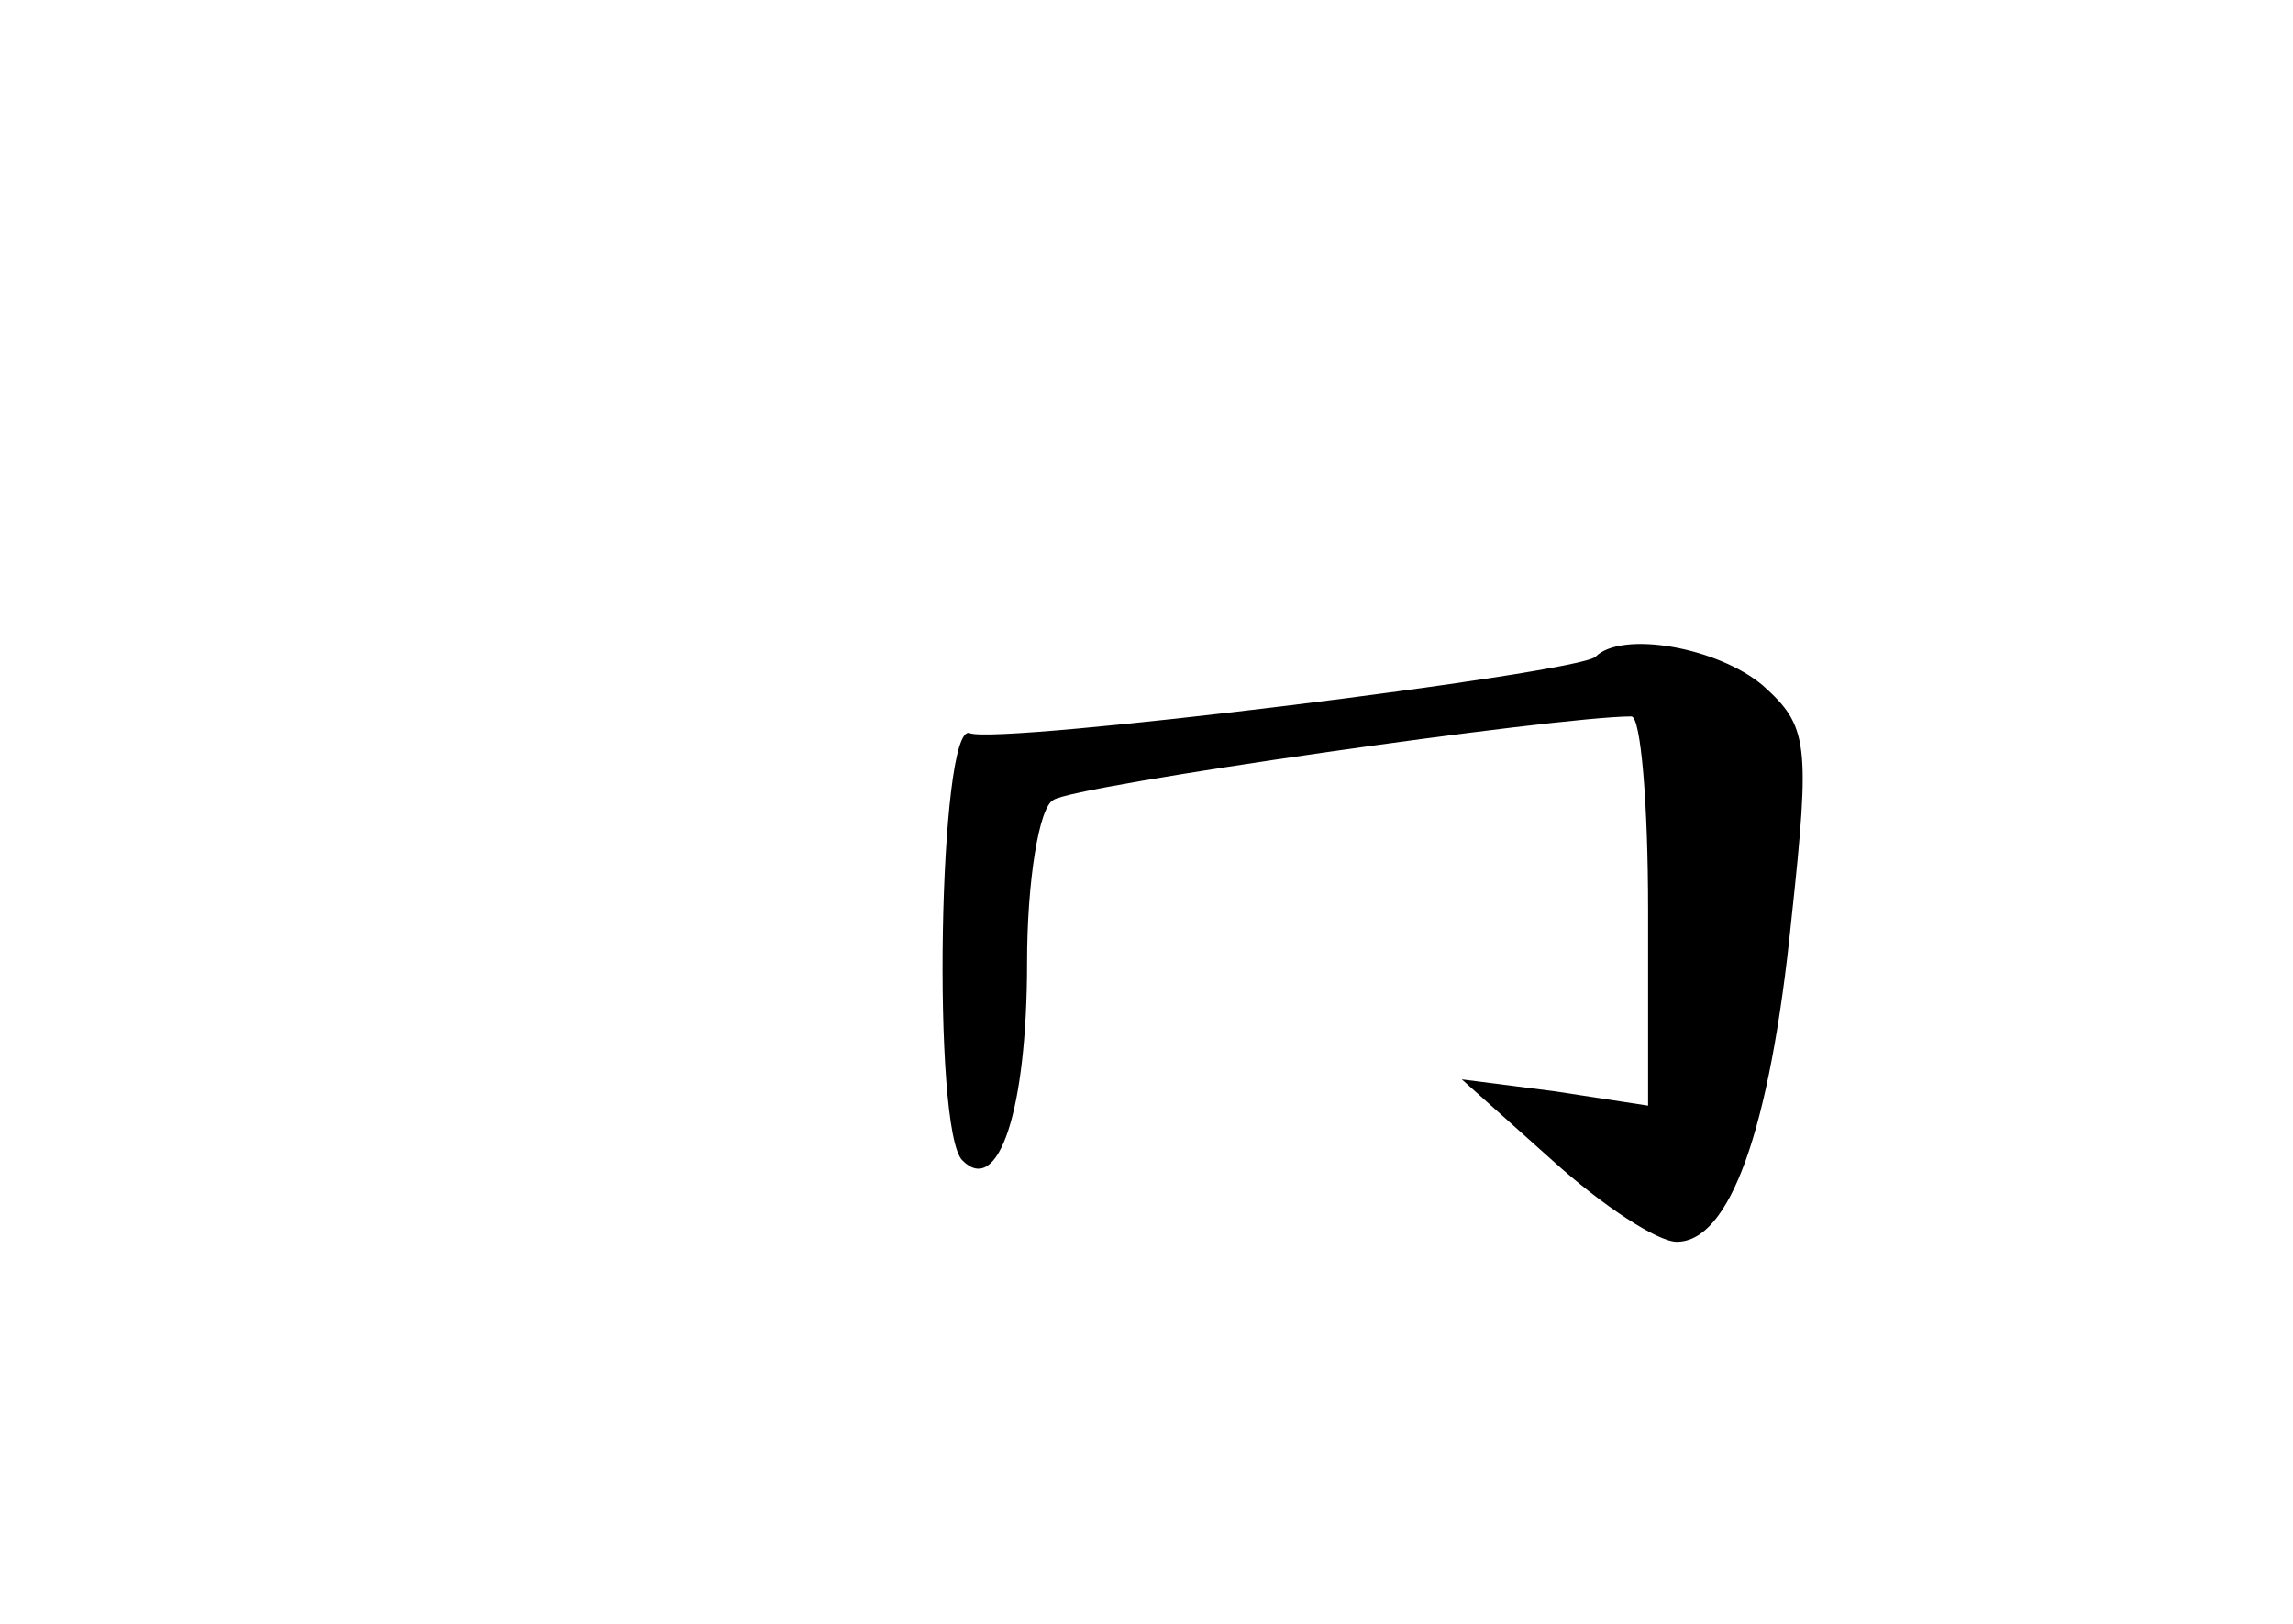 <?xml version="1.0" standalone="no"?>
<!DOCTYPE svg PUBLIC "-//W3C//DTD SVG 20010904//EN"
 "http://www.w3.org/TR/2001/REC-SVG-20010904/DTD/svg10.dtd">
<svg version="1.0" xmlns="http://www.w3.org/2000/svg"
 width="96pt" height="68pt" viewBox="0 0 96 68"
 preserveAspectRatio="xMidYMid meet">
<g transform="translate(0,68) scale(0.1,-0.1)"
fill="#000000" stroke="none">
<path d="M668 405 c-7 -7 -250 -37 -262 -32 -13 5 -16 -167 -3 -179 15 -15 27
21 27 83 0 34 5 65 11 68 8 6 211 35 242 35 4 0 7 -37 7 -81 l0 -82 -39 6 -39
5 38 -34 c21 -19 44 -34 52 -34 22 0 39 46 48 135 8 74 7 81 -12 98 -19 16
-59 23 -70 12z"/>
</g>
</svg>
